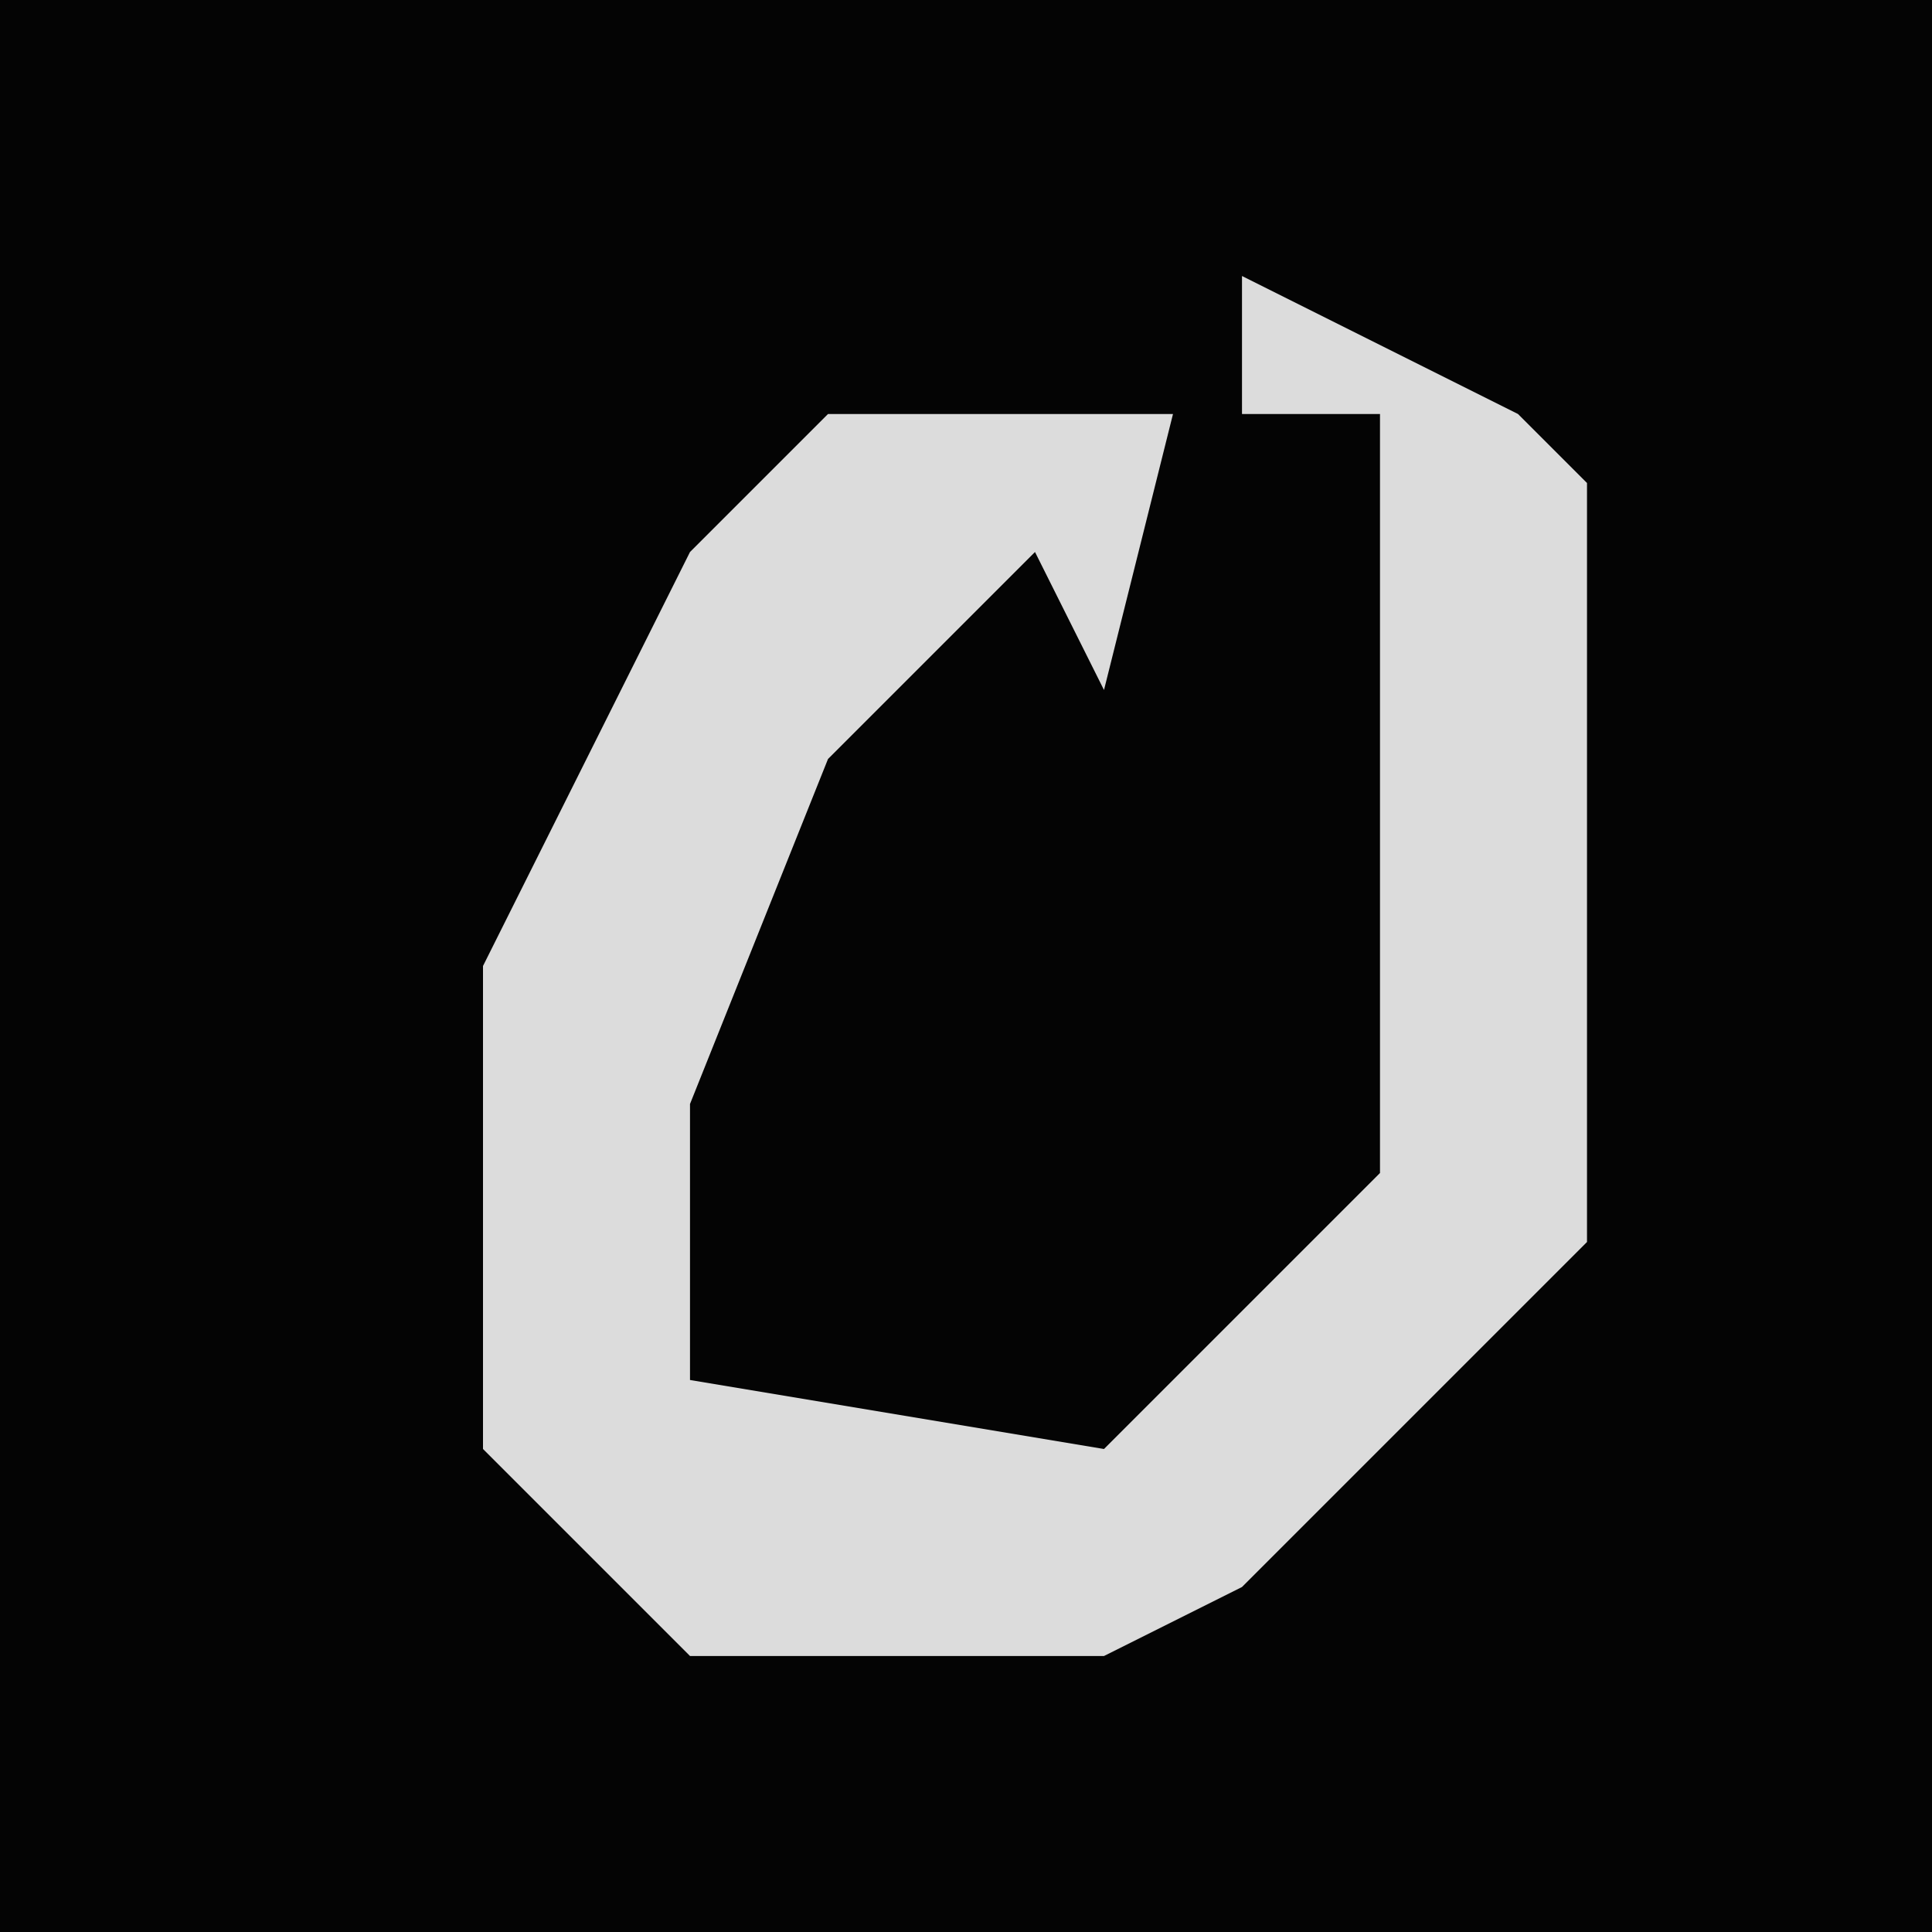 <?xml version="1.0" encoding="UTF-8"?>
<svg version="1.1" xmlns="http://www.w3.org/2000/svg" width="28" height="28">
<path d="M0,0 L28,0 L28,28 L0,28 Z " fill="#040404" transform="translate(0,0)"/>
<path d="M0,0 L4,2 L5,3 L5,14 L0,19 L-2,20 L-8,20 L-11,17 L-11,10 L-8,4 L-6,2 L-1,2 L-2,6 L-3,4 L-6,7 L-8,12 L-8,16 L-2,17 L2,13 L2,2 L0,2 Z " fill="#DCDCDC" transform="translate(18,4)"/>
</svg>
